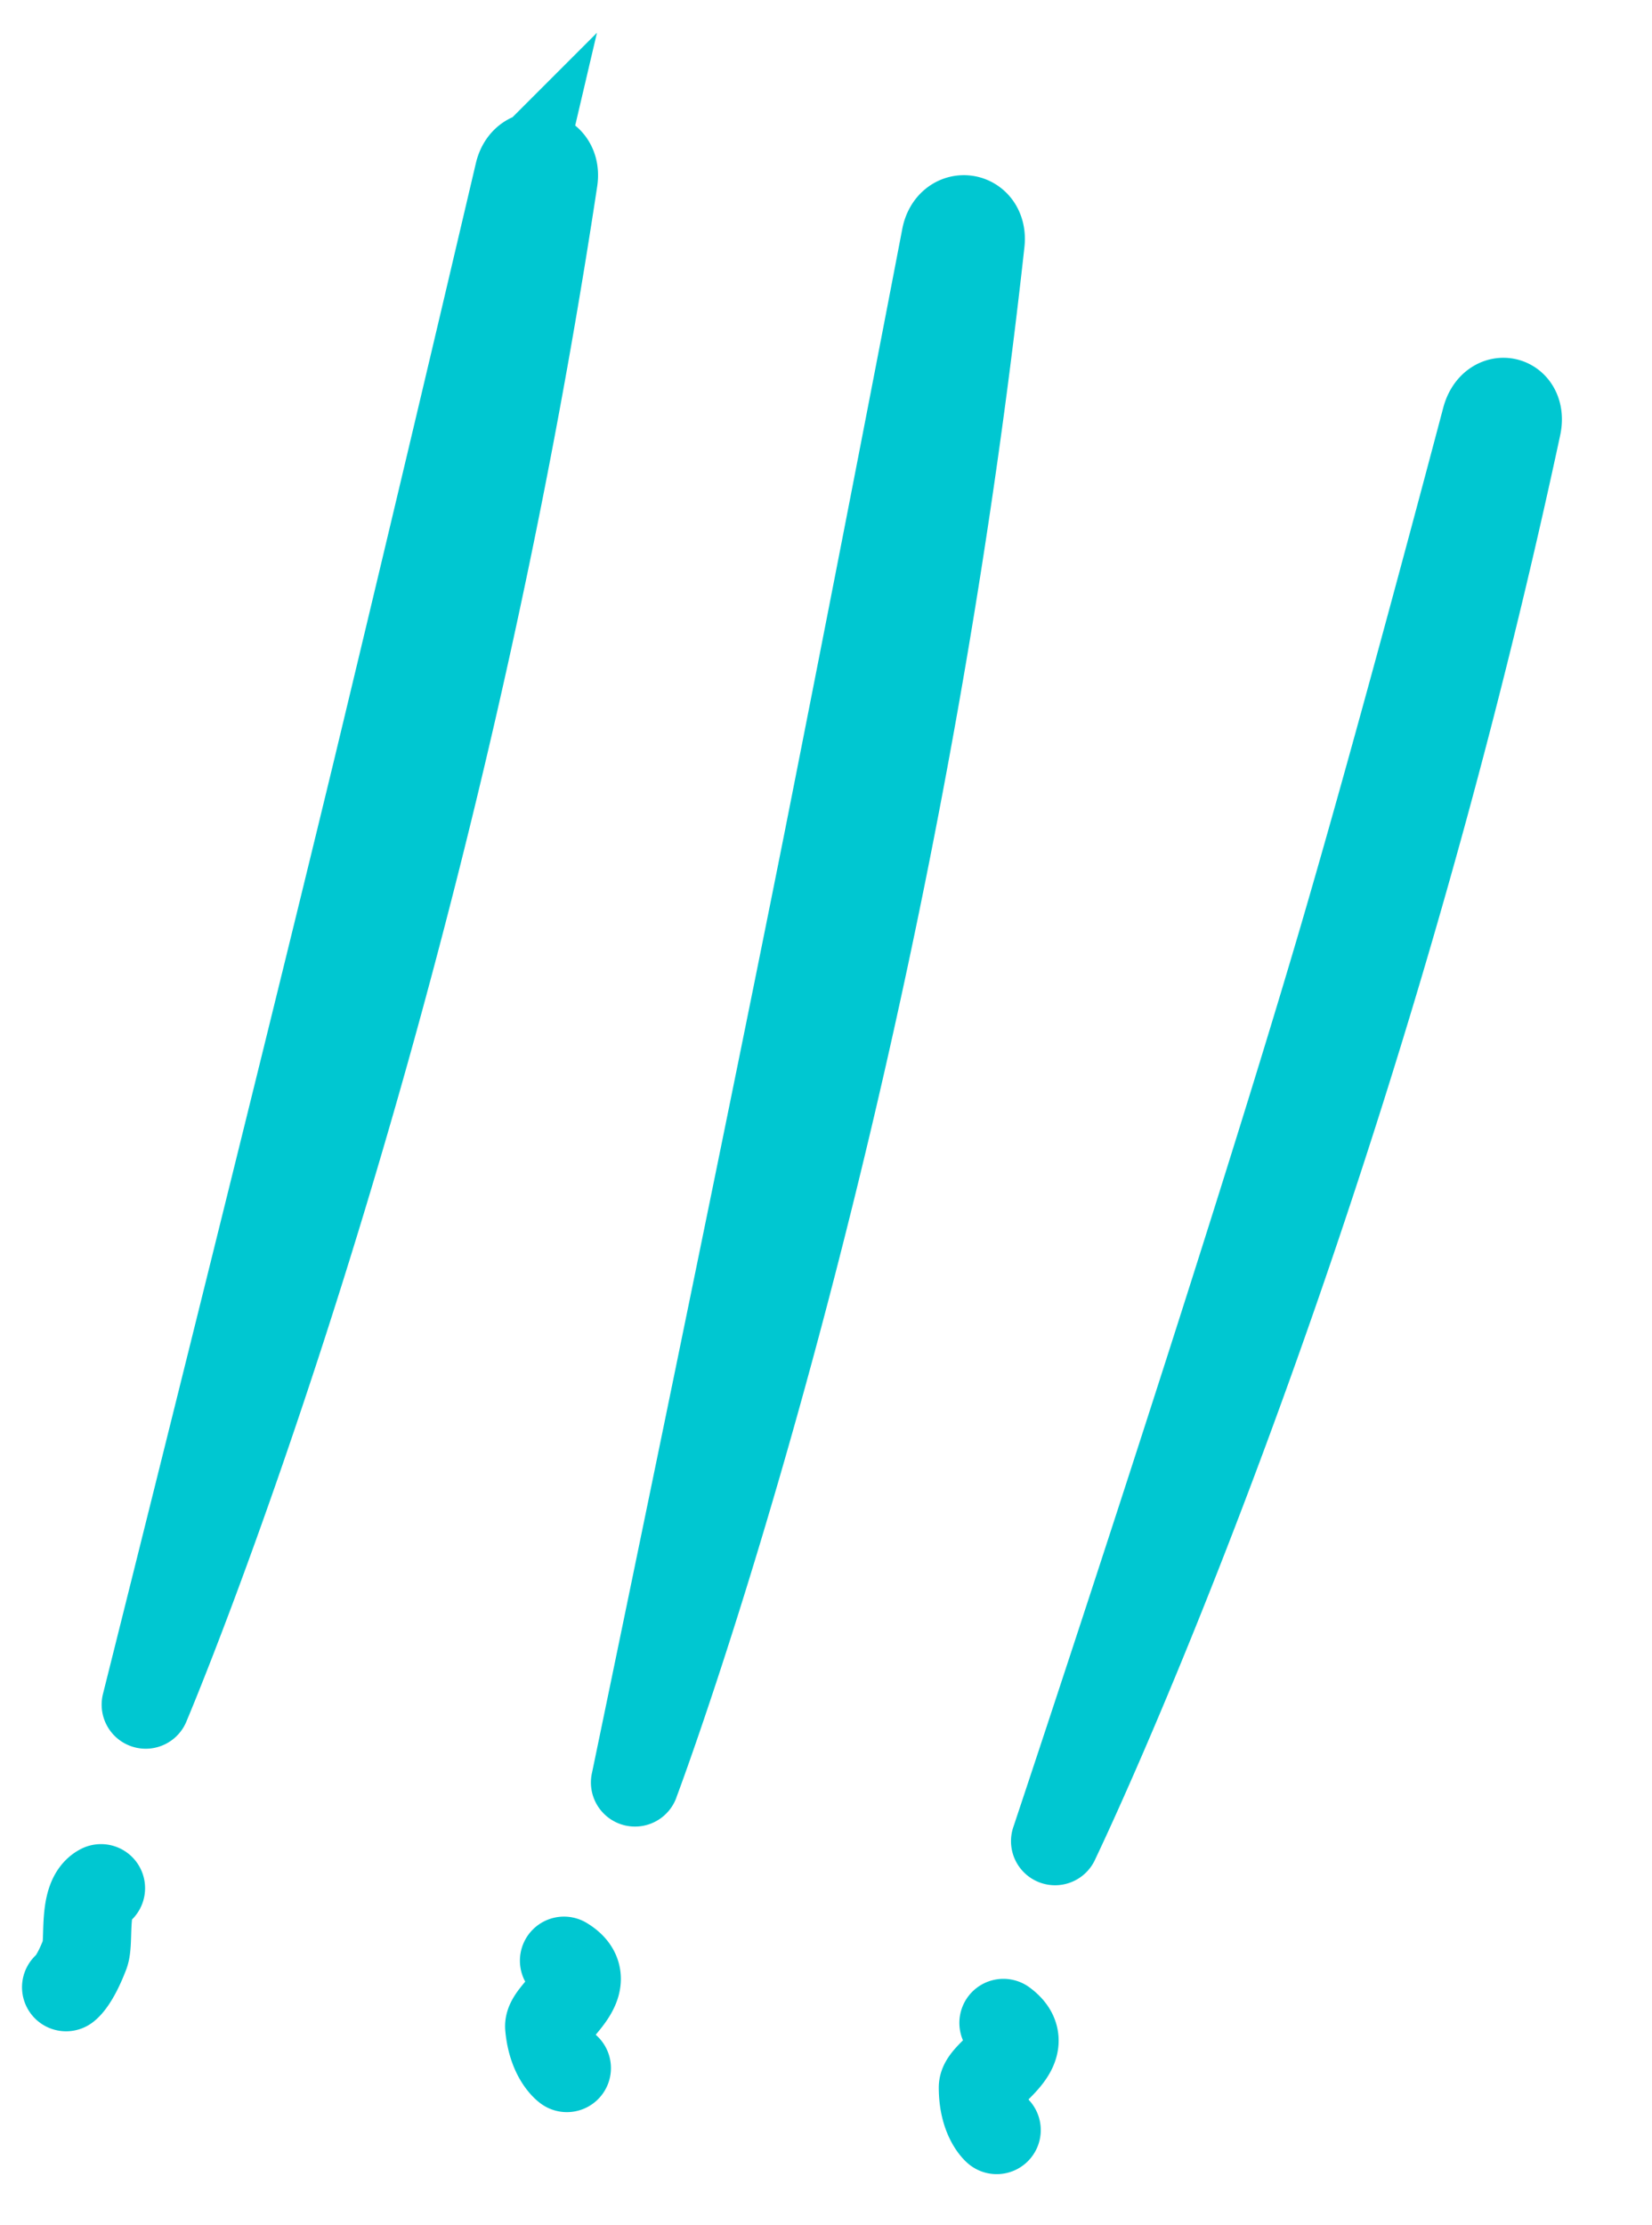 <svg width="75" height="101" fill="none" xmlns="http://www.w3.org/2000/svg"><path d="M6.615 77.386s12.486-29.373 18.52-69.224c.186-1.235-1.298-1.511-1.584-.295a4781.874 4781.874 0 01-6.442 27.117C13.391 50.35 6.615 77.388 6.615 77.388m22.212 3.532S40.11 51.065 44.52 11.001c.137-1.241-1.357-1.457-1.593-.23a4789.465 4789.465 0 01-5.336 27.356c-3.09 15.504-8.763 42.795-8.763 42.795m19.071 2.662s12.944-26.81 20.977-64.243c.266-1.238-1.096-1.544-1.42-.32-2.115 7.986-4.549 16.976-6.503 23.64-4.45 15.171-13.054 40.925-13.054 40.925M3 90.216s.374-.244.858-1.507c.227-.593-.134-2.54.728-2.99m21.15 8.167s-.677-.474-.804-1.872c-.06-.656 2.322-2.002.672-3.004m19.646 7.691s-.629-.531-.63-1.934c0-.658 2.48-1.792.935-2.932" stroke="#00C7D1" stroke-width="4" stroke-linecap="round"/></svg>